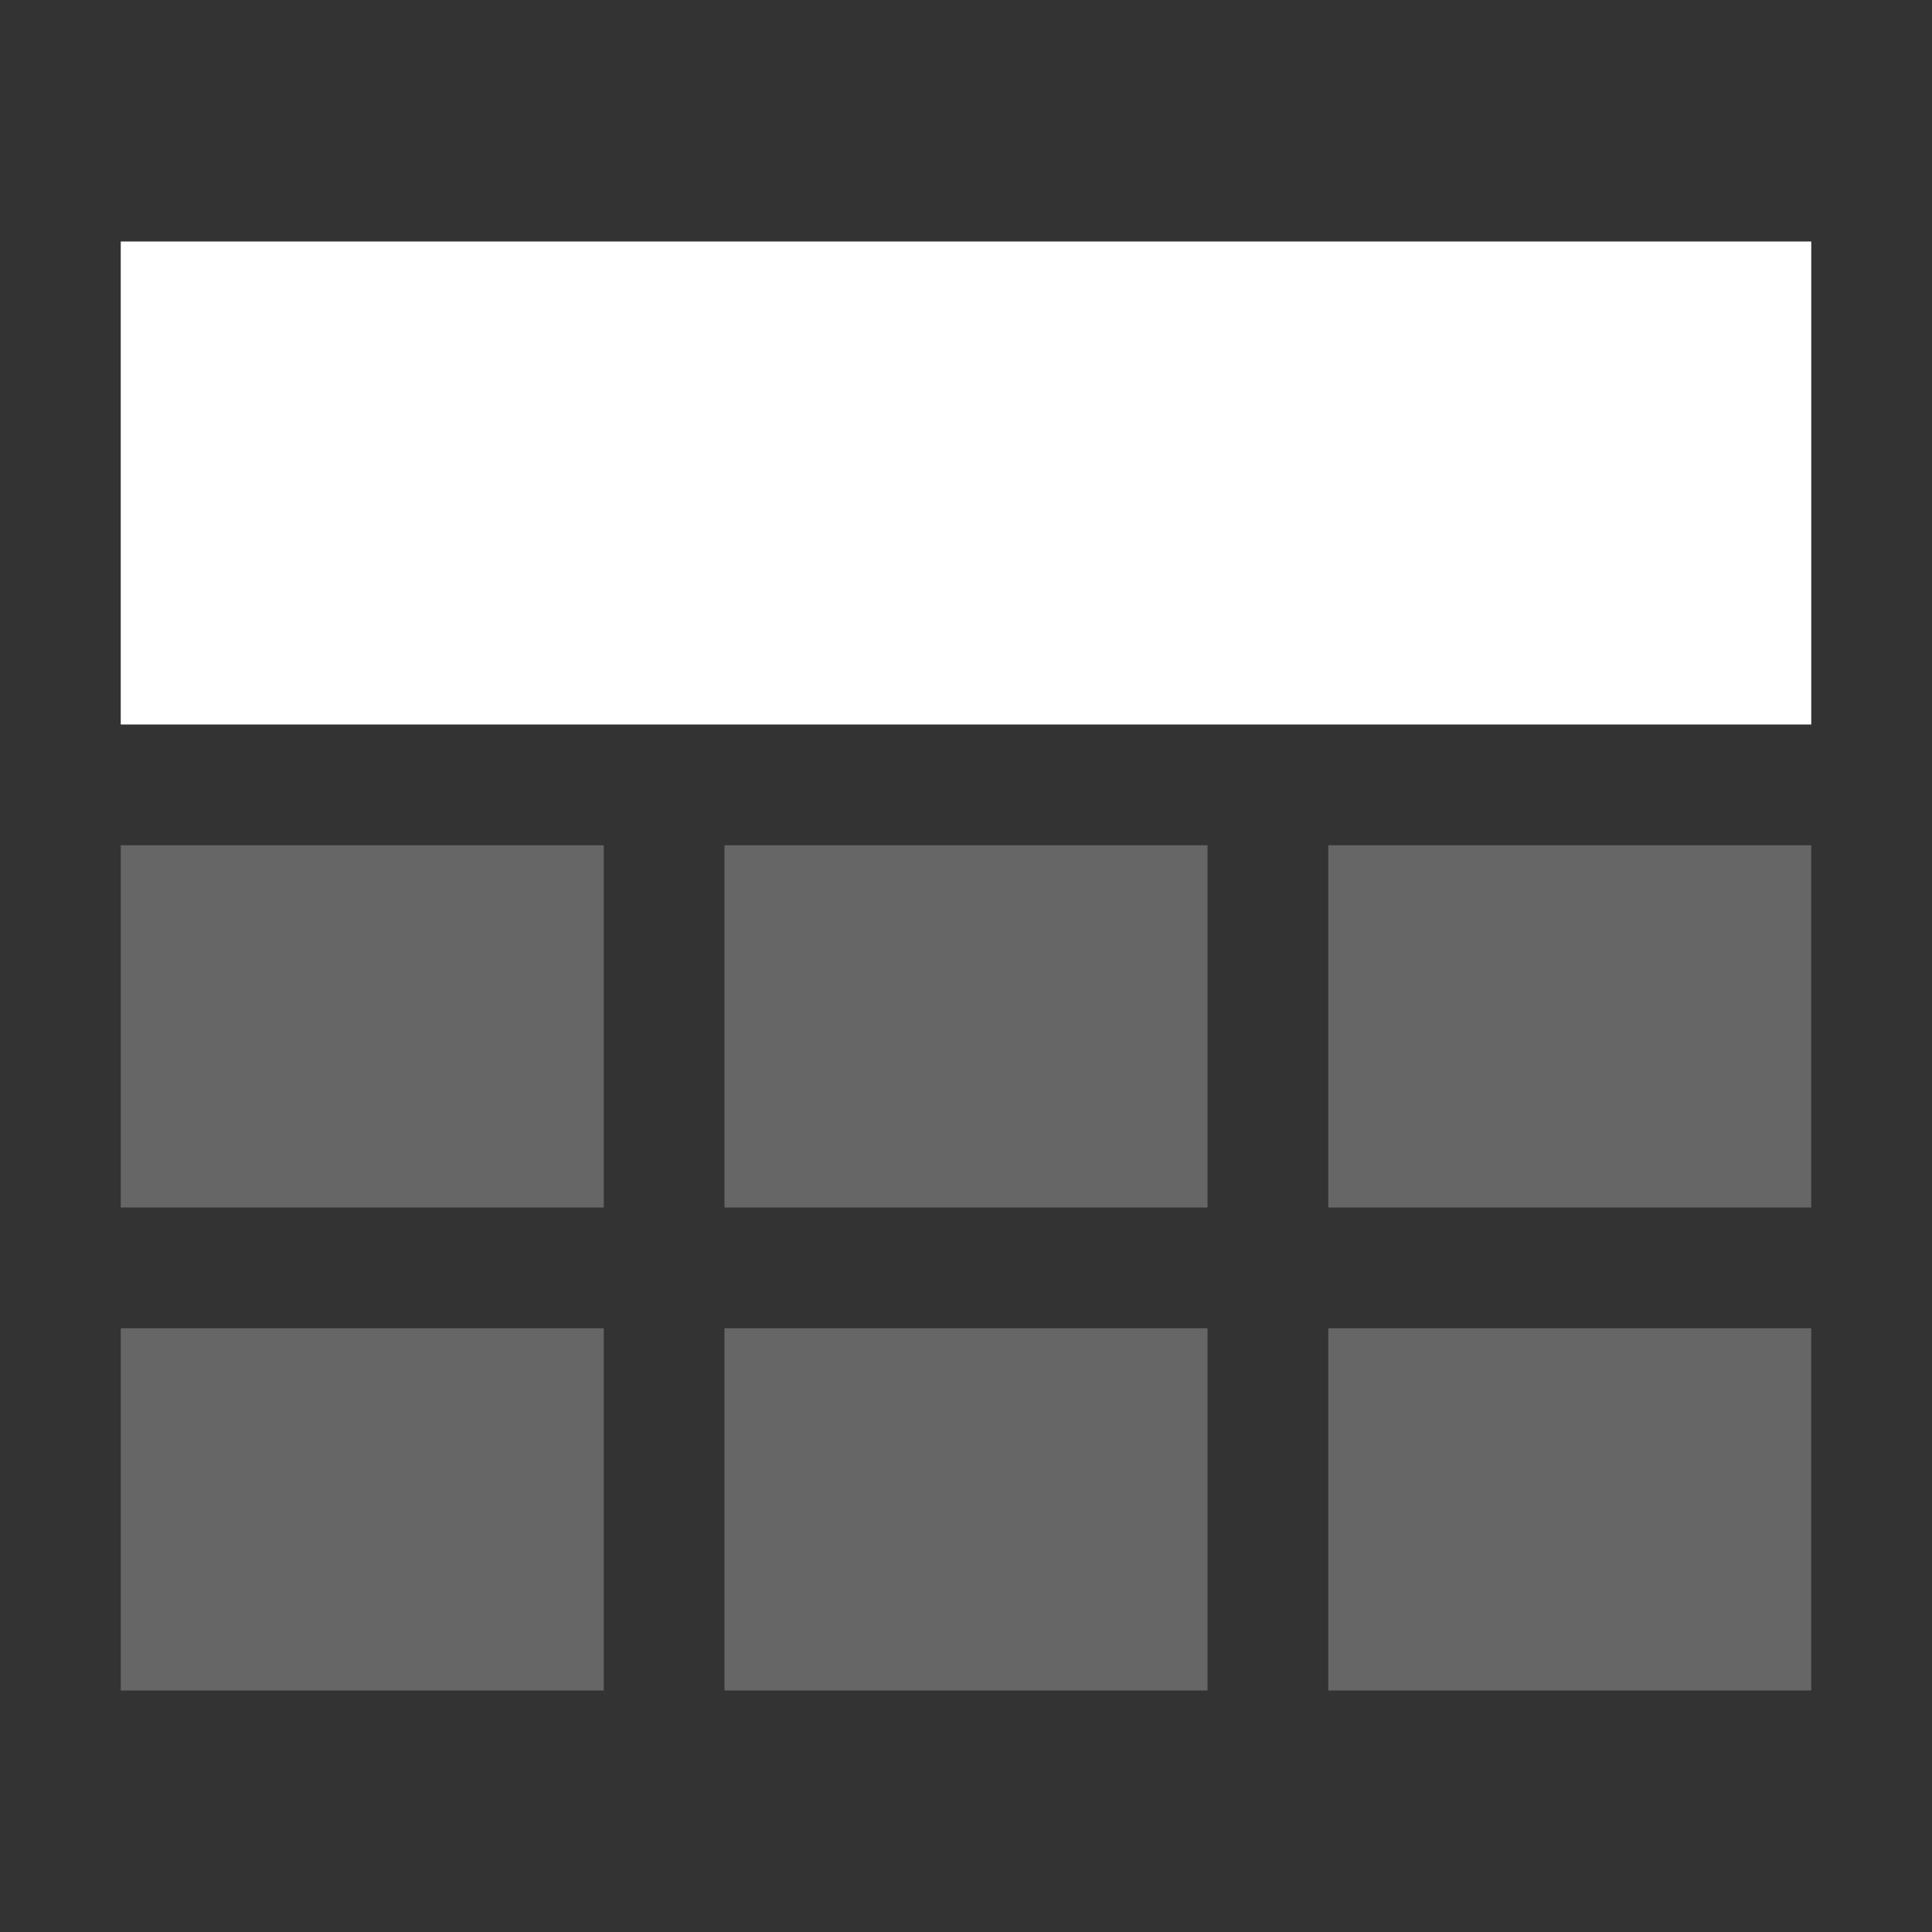 ﻿<?xml version='1.0' encoding='UTF-8'?>
<svg viewBox="-2 -4 32 32" xmlns="http://www.w3.org/2000/svg" xmlns:xlink="http://www.w3.org/1999/xlink">
  <rect x="-2" y="-4" width="32" height="32" fill="#333333" stroke="none"/>
  <g id="Layer_1" transform="translate(-2, -4)">
    <g id="Table_2_">
      <g opacity="0.5" class="st1">
        <rect x="12" y="22" width="8" height="6" rx="0" ry="0" fill="#FFFFFF" opacity="0.5" class="White" />
      </g>
    </g>
  </g>
  <g id="Layer_1" transform="translate(-2, -4)">
    <g id="Table_2_">
      <g opacity="0.5" class="st1">
        <rect x="2" y="14" width="8" height="6" rx="0" ry="0" fill="#FFFFFF" opacity="0.5" class="White" />
      </g>
    </g>
  </g>
  <g id="Layer_1" transform="translate(-2, -4)">
    <g id="Table_2_">
      <g opacity="0.5" class="st1">
        <rect x="2" y="22" width="8" height="6" rx="0" ry="0" fill="#FFFFFF" opacity="0.5" class="White" />
      </g>
    </g>
  </g>
  <g id="Layer_1" transform="translate(-2, -4)">
    <g id="Table_2_">
      <g opacity="0.5" class="st1">
        <rect x="22" y="22" width="8" height="6" rx="0" ry="0" fill="#FFFFFF" opacity="0.5" class="White" />
      </g>
    </g>
  </g>
  <g id="Layer_1" transform="translate(-2, -4)">
    <g id="Table_2_">
      <g opacity="0.5" class="st1">
        <rect x="22" y="14" width="8" height="6" rx="0" ry="0" fill="#FFFFFF" opacity="0.5" class="White" />
      </g>
    </g>
  </g>
  <g id="Layer_1" transform="translate(-2, -4)">
    <g id="Table_2_">
      <g opacity="0.5" class="st1">
        <rect x="12" y="14" width="8" height="6" rx="0" ry="0" fill="#FFFFFF" opacity="0.5" class="White" />
      </g>
    </g>
  </g>
  <g id="Layer_1" transform="translate(-2, -4)">
    <g id="Table_2_">
      <rect x="2" y="4" width="28" height="8" rx="0" ry="0" fill="#FFFFFF" class="White" />
    </g>
  </g>
</svg>